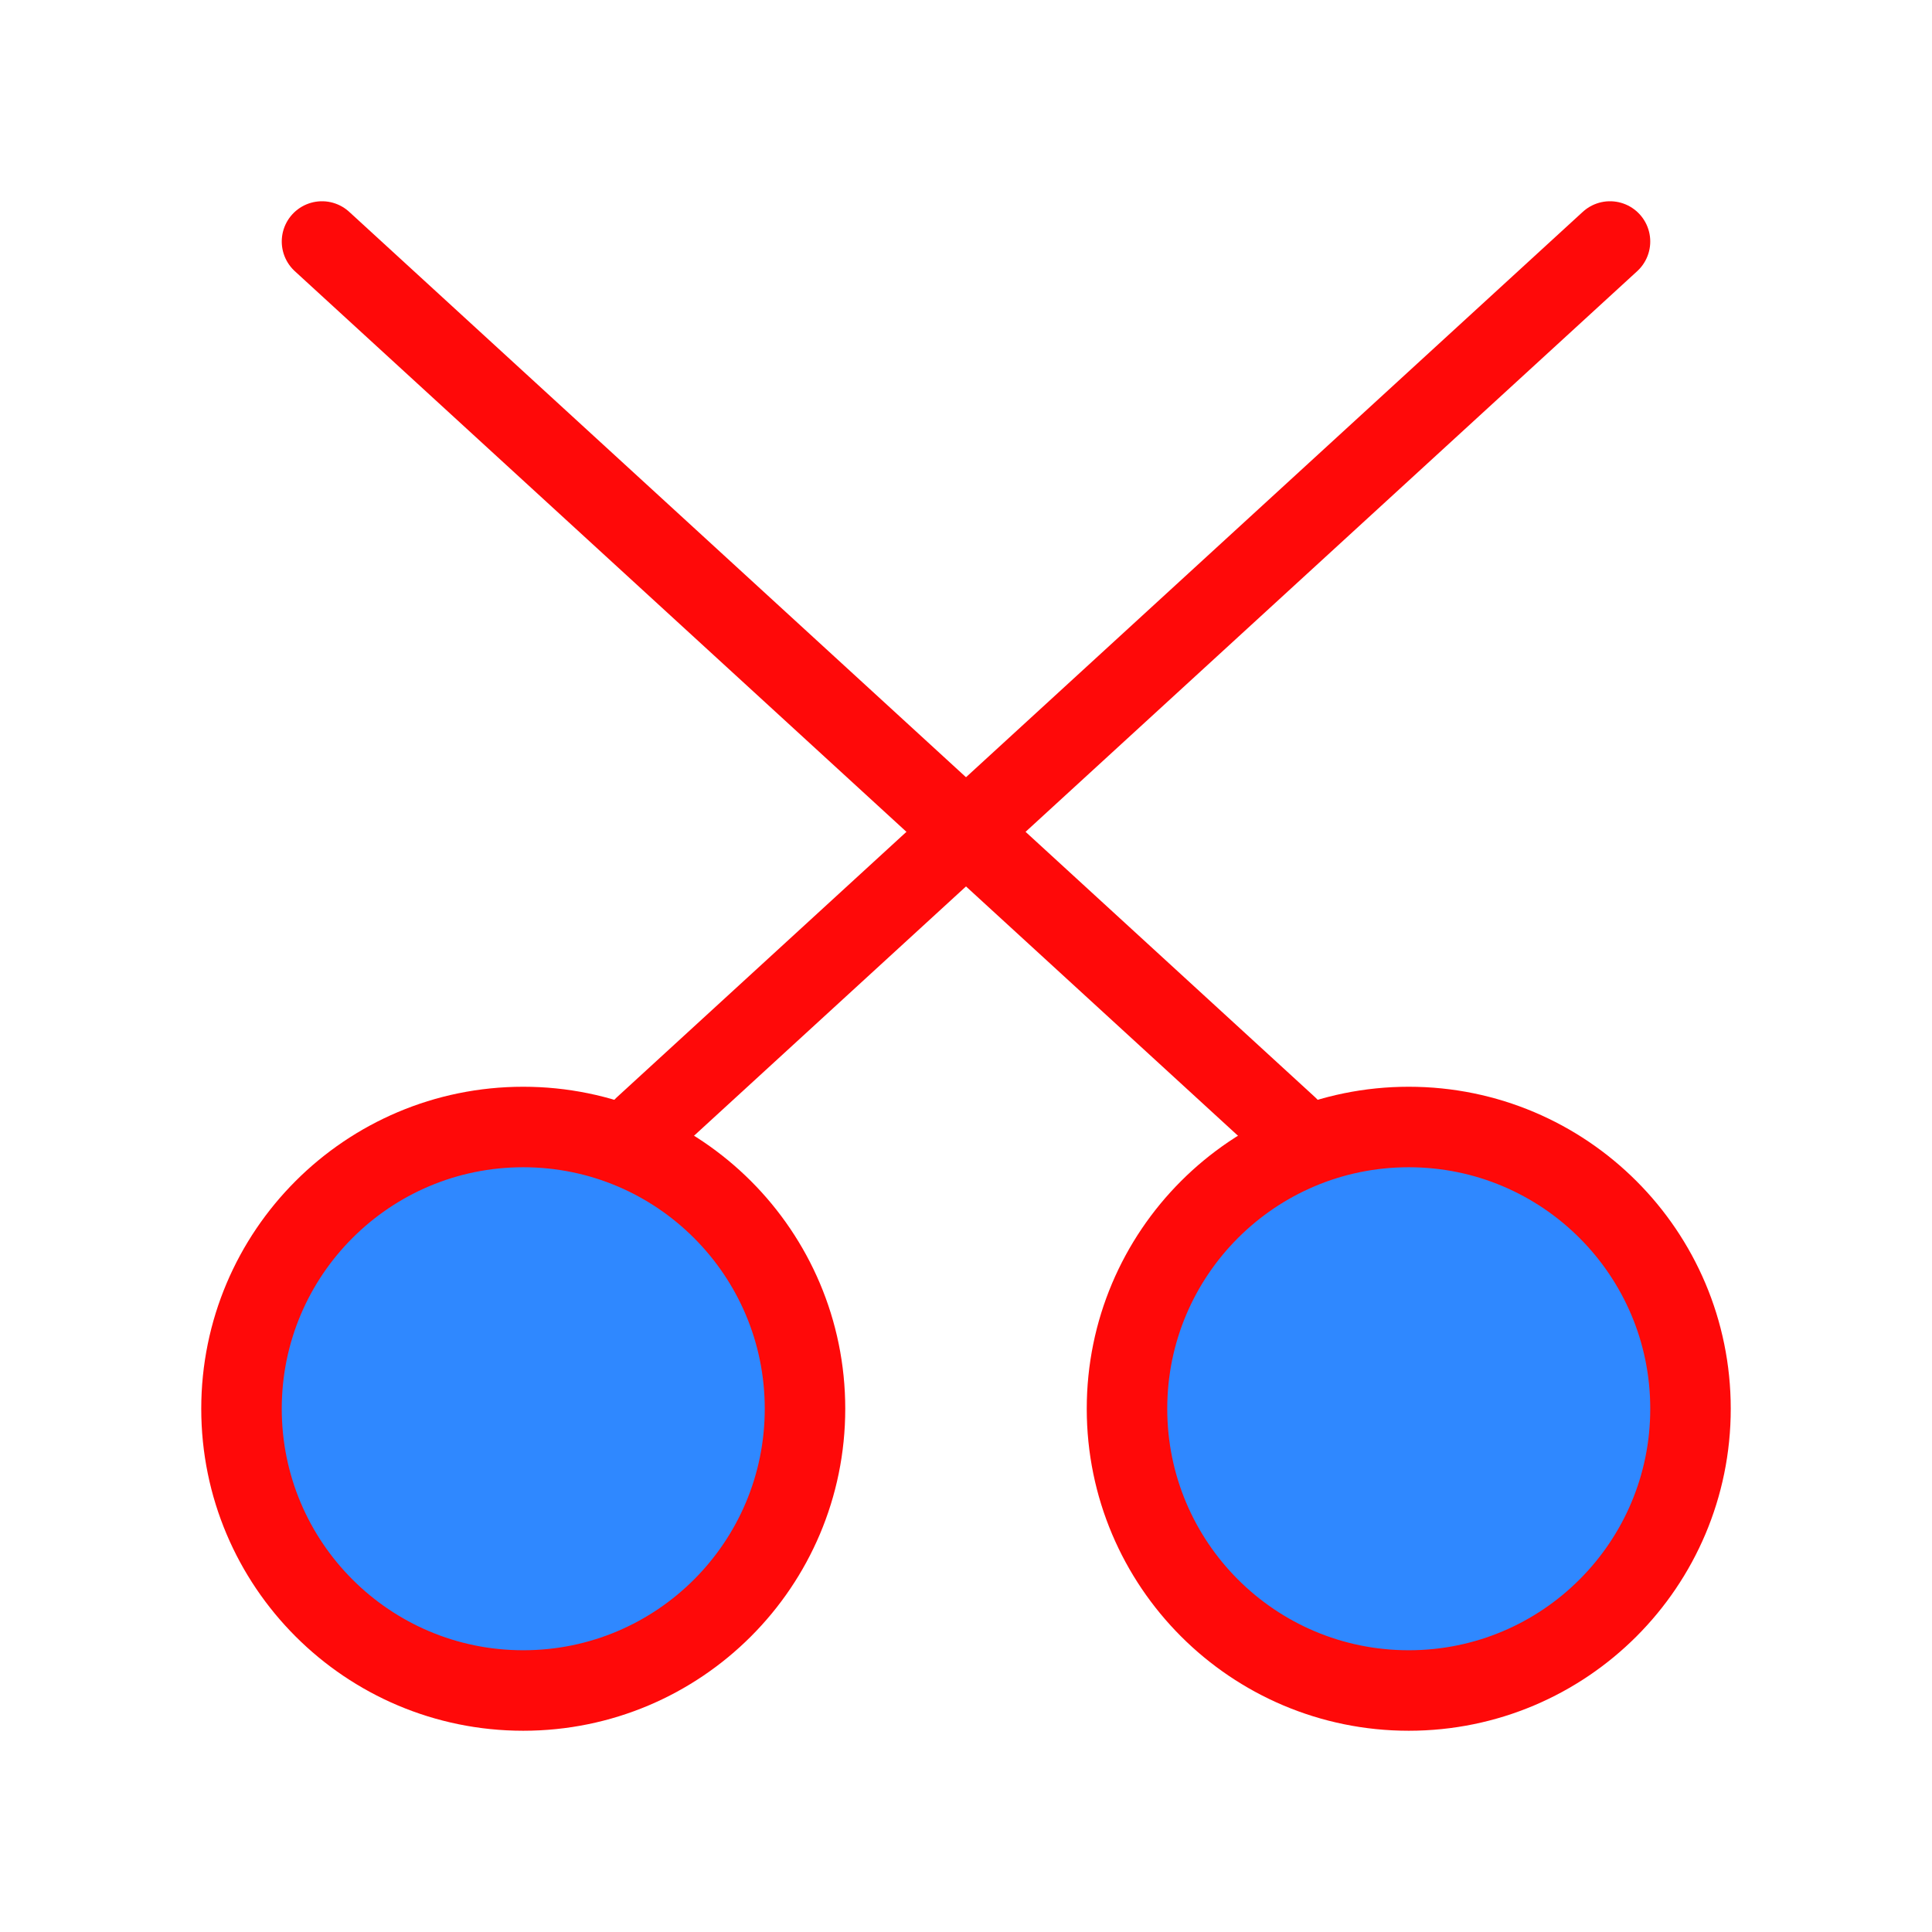 <?xml version="1.0" encoding="UTF-8"?><svg width="24" height="24" viewBox="0 0 48 48" fill="none" xmlns="http://www.w3.org/2000/svg"><circle cx="13" cy="35" r="7" fill="#2F88FF" stroke="#FF0909" stroke-width="2"/><circle cx="35" cy="35" r="7" fill="#2F88FF" stroke="#FF0909" stroke-width="2"/><path d="M8 6L32 28" stroke="#FF0909" stroke-width="2" stroke-linecap="round" stroke-linejoin="round"/><path d="M40 6L16 28" stroke="#FF0909" stroke-width="2" stroke-linecap="round" stroke-linejoin="round"/></svg>